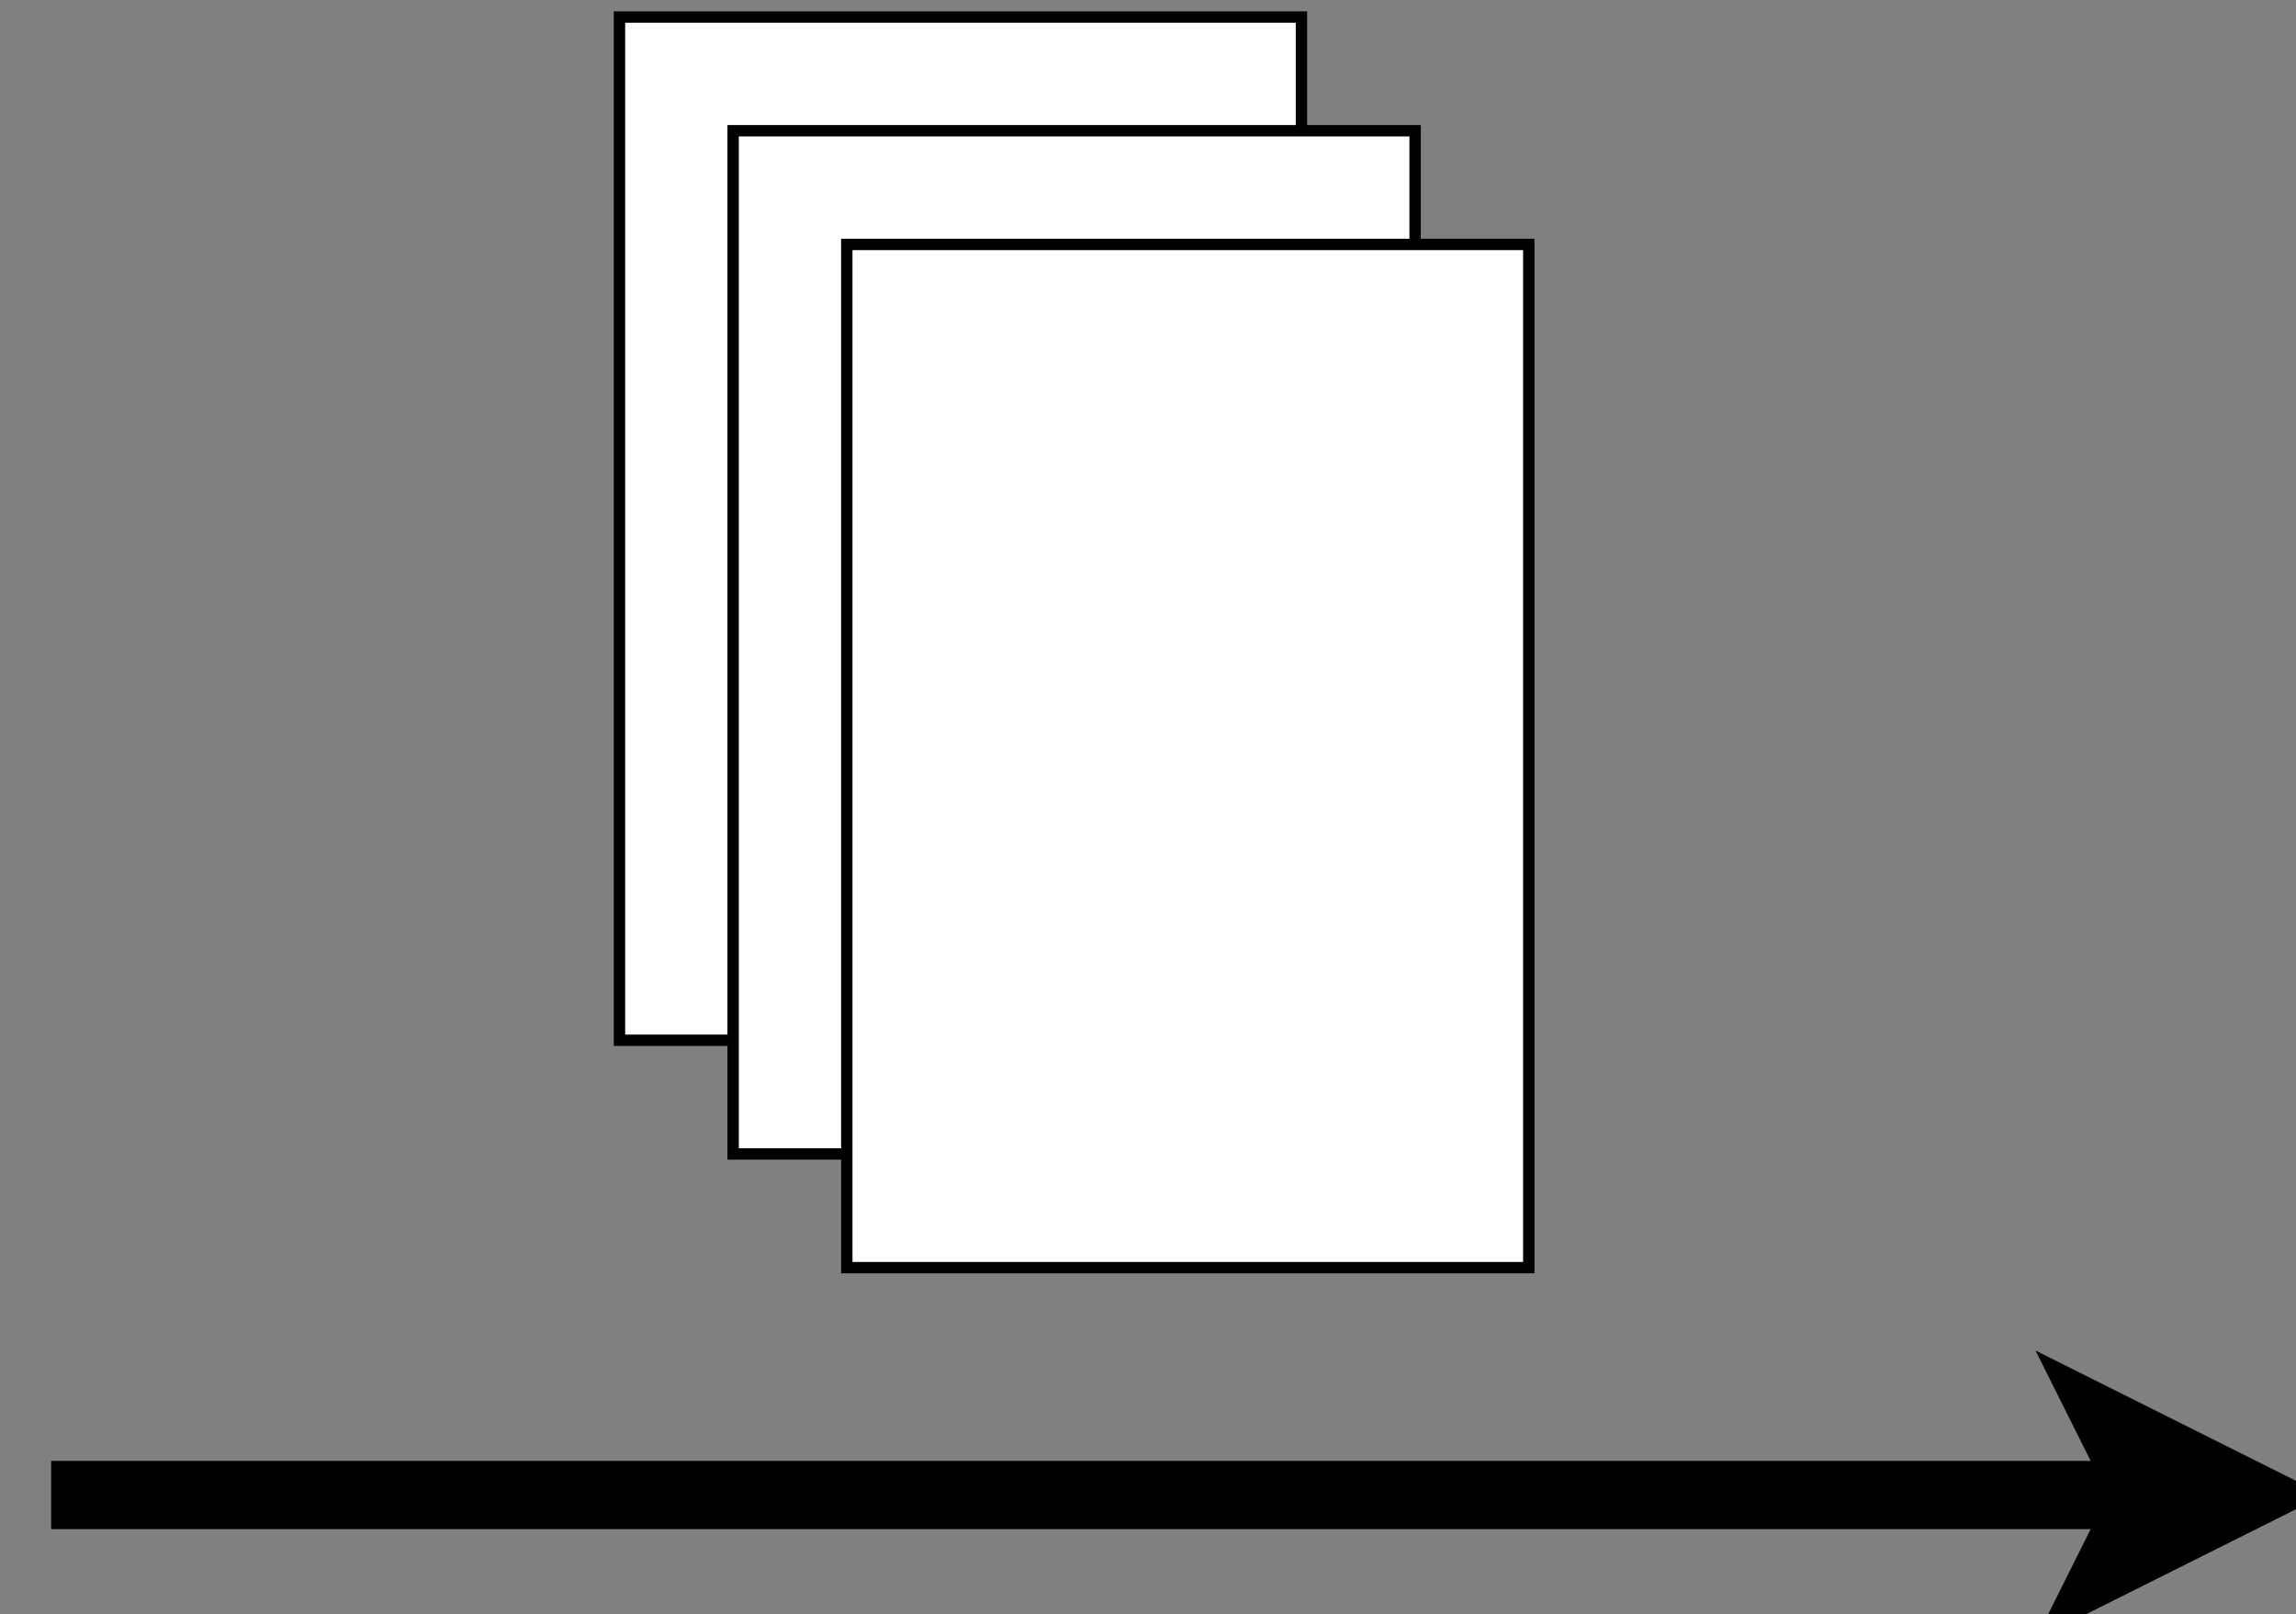 <?xml version="1.0" encoding="UTF-8"?>
<!DOCTYPE svg PUBLIC "-//W3C//DTD SVG 1.1//EN" "http://www.w3.org/Graphics/SVG/1.1/DTD/svg11.dtd">
<svg xmlns="http://www.w3.org/2000/svg" xmlns:xlink="http://www.w3.org/1999/xlink" width="202px" height="142px" version="1.1" content="%3Cmxfile%20userAgent%3D%22Mozilla%2F5.0%20(Macintosh%3B%20Intel%20Mac%20OS%20X%2010_10_3)%20AppleWebKit%2F537.36%20(KHTML%2C%20like%20Gecko)%20Chrome%2F45.0.245.99%20Safari%2F537.36%22%20type%3D%22dropbox%22%3E%3Cdiagram%3EzZXBc6IwFMb%2FGu5AFPXYtdZeOrMzHvachidkDIQJQbR%2FvYG8ENCu7qHTLQcn7wt8yft9AQOyLk5bRav8TaYggjhMTwF5DuJ4sZqZ3044W2G2NFUnZIqnVoq8sOMfgGKIasNTqCc3aimF5tVUZLIsgemJtpdiukRFM2fvhR2j4lb9w1OdW3UZJ15%2FBZ7lbpkoWdmZd8oOmZJNiesFMdn3l50uqPPquyIbA0xJaWy6UXFag%2BigOSC29Ze%2FzA6bVFDiRu4%2FgMCPVDTYpxVqfXaNQ5k%2BKSVbUzFB65qzgPzKdSGMEJlhrZU8DEwSo1gLSG%2BA%2Bl31Em5pC7IArc7mltaTnWPI%2BQiq0xQIqvlxak8x9GywG1b4LblZOA7x4JEQffDcxQnWzqKWjWKAT43pXRnNHxlpqjLQN0ZmMGrbS304nwdFHgfV5lzDrqKsq1vzxk1zQgNQGnD7%2F56LA%2BcCwH4jgvUoN4dgnNvqCss4ogmTOwDwW%2FGfAbjuHIDZ9wGY%2FwgAiysA7kR8PQBT%2Bu%2BgfWP8vwjZXAA%3D%3C%2Fdiagram%3E%3C%2Fmxfile%3E" resource="https://www.draw.io/#Darrow2" style="background-color: rgb(255, 255, 255);"><rect width="100%" height="100%" fill="#808080" stroke="none"/><defs/><g transform="translate(0.5,0.5)"><path d="M 4 131 L 188.29 131" fill="none" stroke="#000000" stroke-width="6" stroke-miterlimit="10" pointer-events="none"/><path d="M 197.29 131 L 185.29 137 L 188.29 131 L 185.29 125 Z" fill="#000000" stroke="#000000" stroke-width="6" stroke-miterlimit="10" pointer-events="none"/><rect x="54" y="1" width="60" height="90" fill="#ffffff" stroke="#000000" pointer-events="none"/><rect x="64" y="11" width="60" height="90" fill="#ffffff" stroke="#000000" pointer-events="none"/><rect x="74" y="21" width="60" height="90" fill="#ffffff" stroke="#000000" pointer-events="none"/></g></svg>